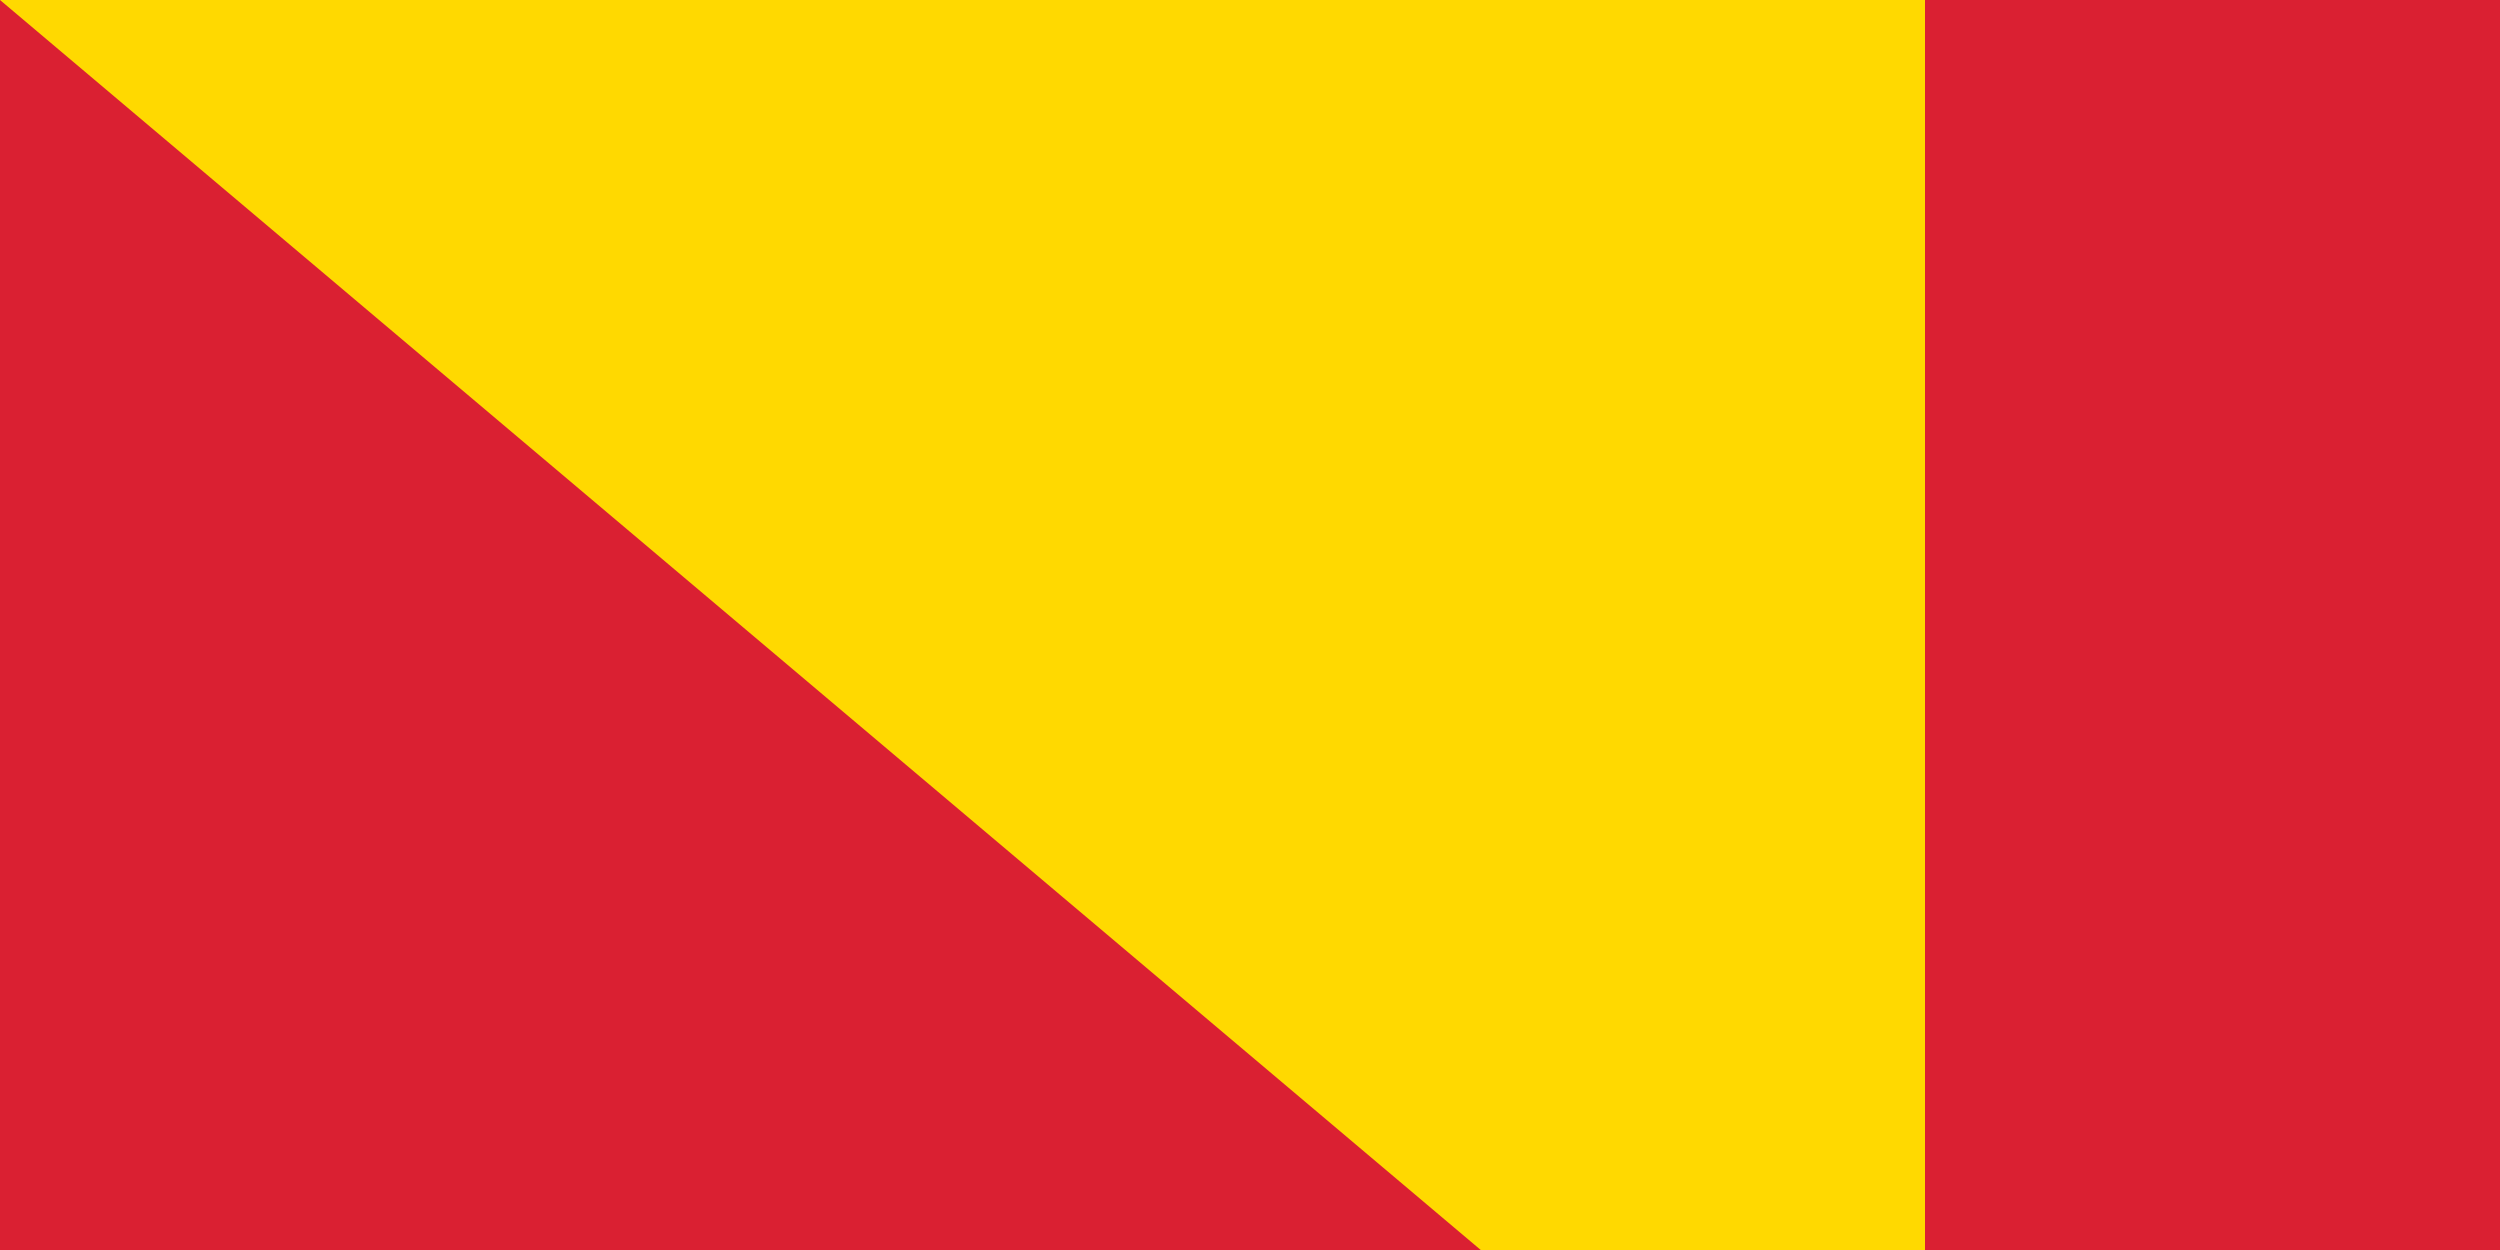 <svg xmlns="http://www.w3.org/2000/svg" width="100" height="50" fill="#ffd900"><path fill="#da2032" d="M0 0h1200v600H0z"/><path fill="#0066b3" d="M400 0h400v600H400z"/><circle cx="200" cy="205" r="55"/><circle cx="200" cy="180" r="60" fill="#da2032"/><circle cx="200" cy="190" r="40"/><path d="M204 60c-5 2-7 6-7 10l1 11c0 6-6 8-6 16 0 3 3 6 3 13 0 4-3 5-5 5a5 5 0 0 1-5-5 5 5 0 0 1 1-3 5 5 0 0 1 1-1c1-1 3-2 3-5l-2-5c-1-3-1-7 2-10-4 1-6 5-7 8s0 5-2 9l-3 4-3 8a25 25 0 0 0 50 0c0-2-1-6-3-8l-3-4c-2-4-1-6-2-9s-3-7-6-8c2 3 2 7 1 10l-2 5c0 3 2 4 3 5a5 5 0 0 1 1 1 5 5 0 0 1 1 3 5 5 0 0 1-5 5c-3 0-5-2-5-5 0-10 4-10 4-17 0-11-9-15-9-23 0-2 1-7 4-10zM90 270h50v240H90zm170 0h50v240h-50zm-110 0h100l-50 30zm0 40h100v20H150zm0 140h100v20H150zm0 30h100l-50 30z"/><circle cx="200" cy="390" r="50"/><g fill="#da2032"><circle cx="200" cy="364" r="10"/><circle cx="200" cy="417" r="10"/><path d="M200 334a30 30 0 0 1 0 59 24 24 0 0 0 0 47v6a30 30 0 0 1 0-59 24 24 0 0 0 0-47z"/></g><path id="path-b7473" d="m m0 77 m0 65 m0 65 m0 65 m0 65 m0 65 m0 65 m0 65 m0 65 m0 65 m0 65 m0 65 m0 65 m0 65 m0 65 m0 65 m0 65 m0 65 m0 65 m0 65 m0 82 m0 88 m0 66 m0 104 m0 69 m0 75 m0 49 m0 57 m0 54 m0 49 m0 90 m0 47 m0 57 m0 78 m0 89 m0 68 m0 47 m0 72 m0 68 m0 73 m0 110 m0 54 m0 105 m0 82 m0 76 m0 74 m0 86 m0 67 m0 51 m0 53 m0 68 m0 97 m0 79 m0 89 m0 53 m0 68 m0 120 m0 68 m0 75 m0 77 m0 83 m0 107 m0 70 m0 69 m0 78 m0 84 m0 71 m0 107 m0 54 m0 55 m0 67 m0 100 m0 79 m0 90 m0 72 m0 71 m0 80 m0 83 m0 80 m0 80 m0 48 m0 100 m0 109 m0 52 m0 81 m0 103 m0 61 m0 61"/>
</svg>